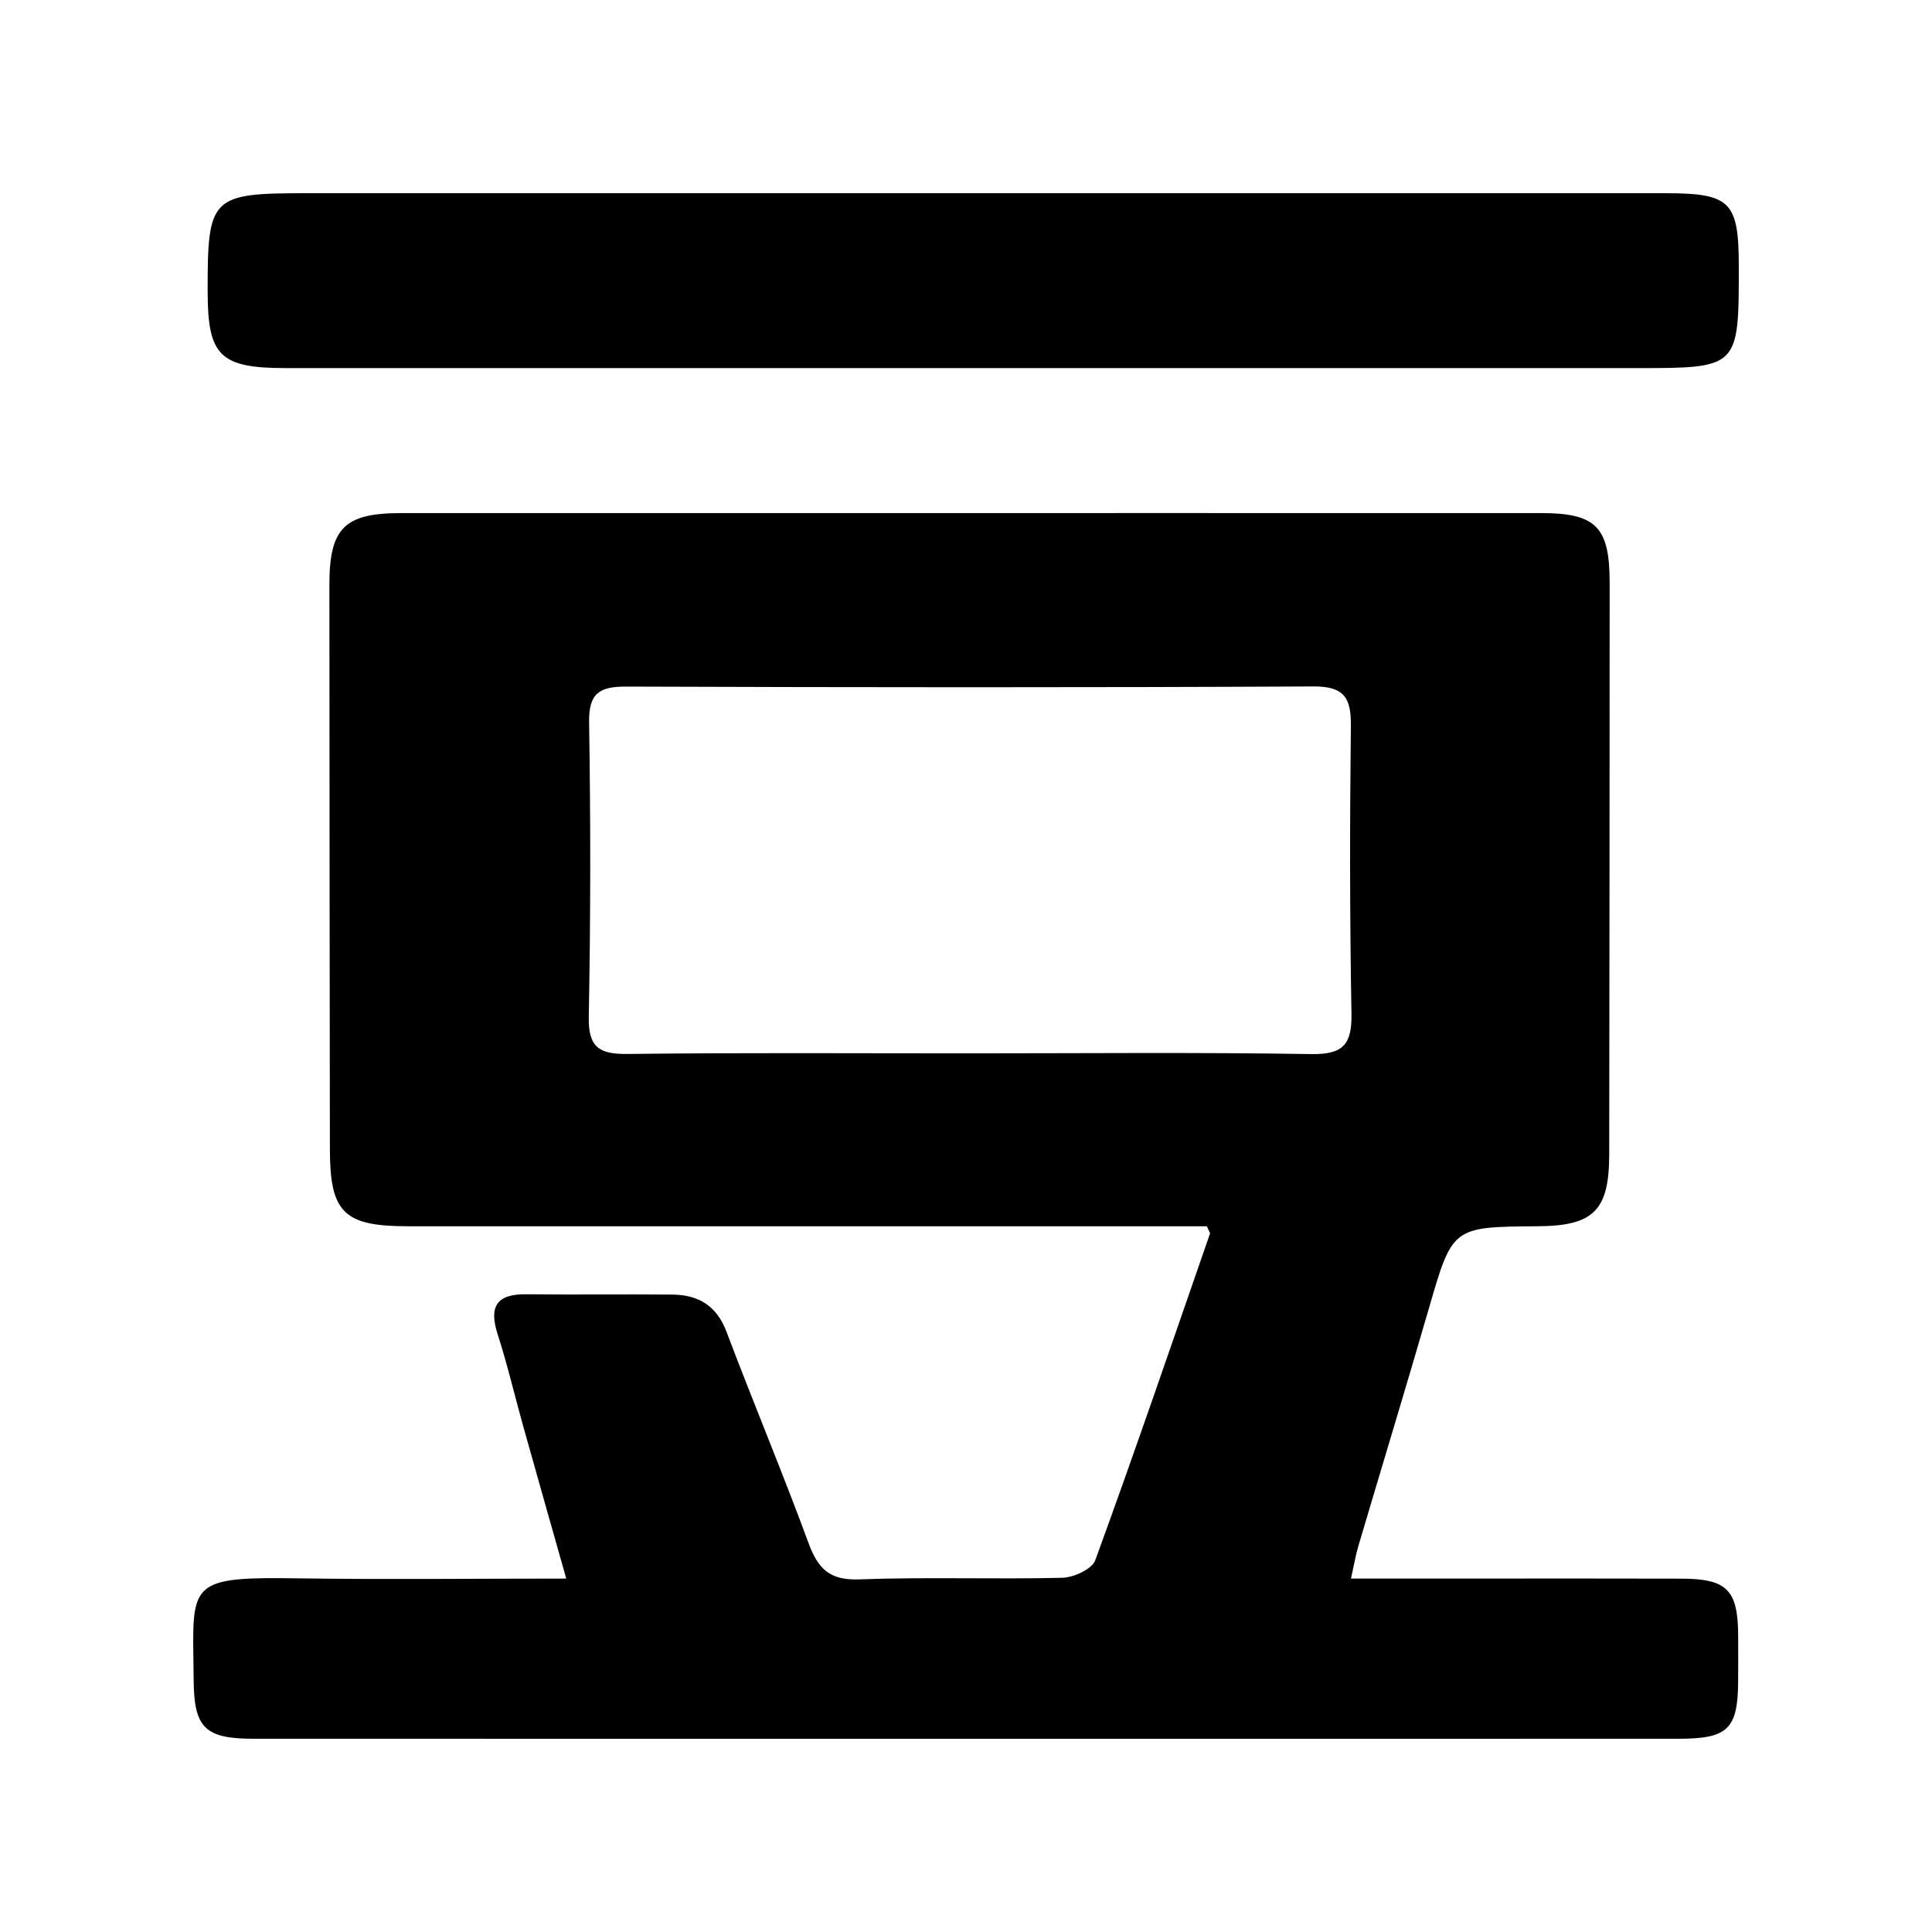 <?xml version="1.0" encoding="utf-8"?>
<!-- Generator: Adobe Illustrator 27.1.1, SVG Export Plug-In . SVG Version: 6.00 Build 0)  -->
<svg version="1.1" id="图层_1" xmlns="http://www.w3.org/2000/svg" xmlns:xlink="http://www.w3.org/1999/xlink" x="0px" y="0px"
	 viewBox="0 0 192 192" enable-background="new 0 0 192 192" xml:space="preserve">
<path id="path" fill-rule="evenodd" clip-rule="evenodd" d="M97.056,36.582c21.834,0,43.668,0,65.502,0
	c10.24,0,10.24,0,10.242-10.071c0-6.481-0.816-7.308-7.298-7.309C120.536,19.199,75.569,19.2,30.604,19.2
	c-9.676,0-9.984,0.304-9.967,9.866c0.012,6.301,1.247,7.512,7.73,7.514C51.264,36.584,74.16,36.582,97.056,36.582L97.056,36.582z
	 M96.489,50.986l56.672,0.004c5.45,0.001,6.806,1.375,6.805,6.924c-0.005,18.938-0.015,37.874-0.044,56.811
	c-0.008,5.59-1.547,7.103-7.124,7.14c-8.498,0.059-8.454,0.071-10.818,8.236c-2.281,7.873-4.672,15.715-6.998,23.576
	c-0.253,0.859-0.398,1.75-0.721,3.2l0,0h4.16l0,0l19.126-0.004l0,0l9.564,0.012c4.518,0.011,5.601,1.123,5.626,5.625
	c0.009,1.529,0.005,3.058-0.003,4.587c-0.026,4.72-1.01,5.698-5.896,5.699c-47.227,0.008-94.454,0.009-141.681-0.001
	c-4.779-0.001-5.869-1.103-5.909-5.751c-0.012-1.456-0.042-2.708-0.047-3.784v-0.421c0.019-5.698,1.007-6.123,10.34-5.986
	c8.715,0.129,17.433,0.025,26.733,0.025c-1.51-5.342-2.903-10.233-4.274-15.129c-0.852-3.044-1.569-6.131-2.539-9.135
	c-0.893-2.765-0.127-4.027,2.853-3.992c4.839,0.057,9.681-0.017,14.522,0.032c2.583,0.025,4.391,1.115,5.369,3.707
	c2.647,7.019,5.557,13.94,8.144,20.98c0.932,2.535,2.077,3.727,5.025,3.616c6.721-0.25,13.459,0.004,20.185-0.159
	c1.144-0.028,2.964-0.856,3.287-1.743c3.931-10.771,7.642-21.622,11.399-32.456c0.028-0.083-0.083-0.211-0.304-0.732l0,0h-3.994
	c-25.148,0-50.296,0.005-75.444-0.003c-6.338-0.003-7.713-1.374-7.719-7.642c-0.022-18.703-0.043-37.404-0.049-56.106
	c-0.003-5.626,1.491-7.123,7.084-7.124c37.781-0.006,75.563-0.004,113.343,0L96.489,50.986z M130.54,68.218
	c-22.768,0.113-45.538,0.096-68.307,0.014c-2.692-0.01-3.733,0.679-3.688,3.554c0.153,9.753,0.154,19.511-0.034,29.264
	c-0.059,3.039,1.041,3.726,3.875,3.691c11.324-0.136,22.651-0.057,33.976-0.06c11.326,0,22.653-0.113,33.975,0.073
	c3.193,0.051,4.024-1.016,3.97-4.033c-0.172-9.517-0.168-19.04-0.06-28.559C134.278,69.403,133.636,68.202,130.54,68.218z"/>
<g>
</g>
<g>
</g>
<g>
</g>
<g>
</g>
<g>
</g>
<g>
</g>
<g>
</g>
<g>
</g>
<g>
</g>
<g>
</g>
<g>
</g>
</svg>
